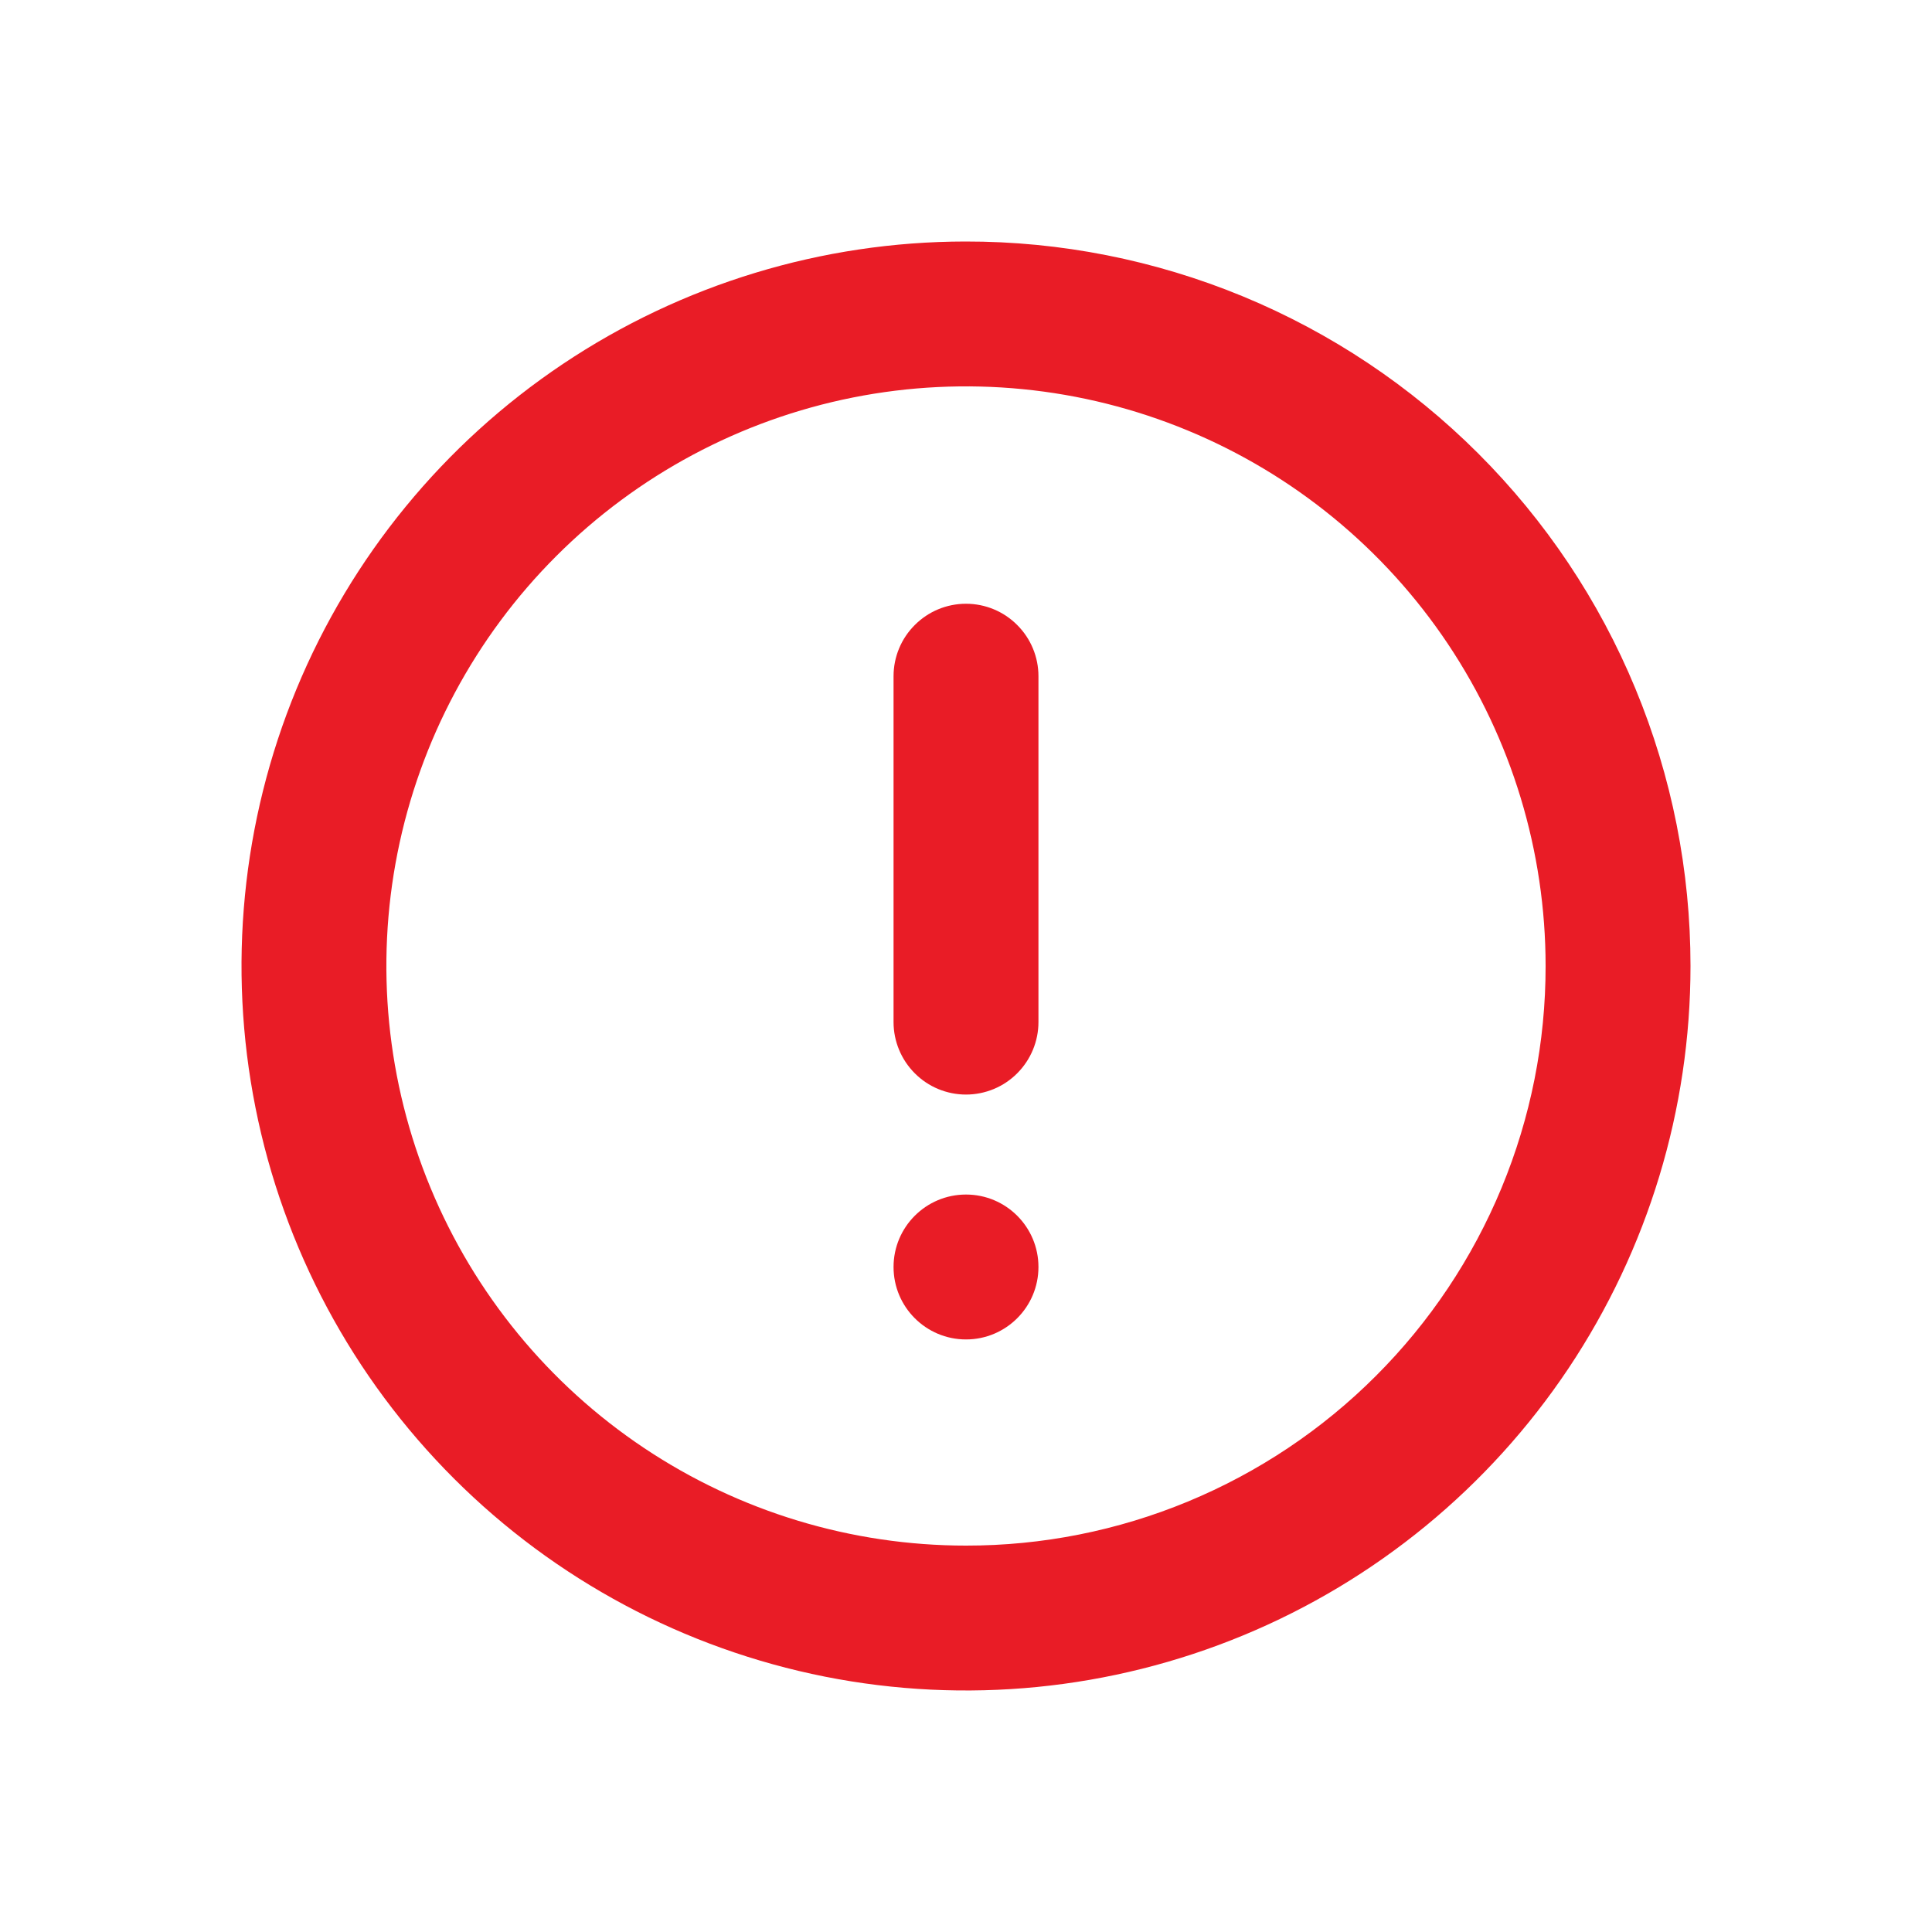 <svg width="24" height="24" viewBox="0 0 24 24" fill="none" xmlns="http://www.w3.org/2000/svg">
<path d="M11.991 3C10.211 3.002 8.472 3.531 6.993 4.521C5.514 5.511 4.362 6.917 3.682 8.562C3.003 10.207 2.826 12.016 3.174 13.761C3.522 15.507 4.38 17.109 5.639 18.367C6.898 19.625 8.502 20.481 10.248 20.828C11.993 21.174 13.802 20.995 15.446 20.314C17.09 19.633 18.495 18.479 19.484 16.999C20.472 15.519 21 13.78 21 12C21 10.817 20.768 9.646 20.315 8.553C19.863 7.46 19.199 6.468 18.362 5.632C17.525 4.796 16.532 4.133 15.438 3.681C14.345 3.23 13.174 2.998 11.991 3ZM12 19.2C10.576 19.2 9.184 18.778 8 17.987C6.816 17.196 5.893 16.071 5.348 14.755C4.803 13.44 4.66 11.992 4.938 10.595C5.216 9.199 5.902 7.916 6.909 6.909C7.916 5.902 9.199 5.216 10.595 4.938C11.992 4.66 13.44 4.803 14.755 5.348C16.071 5.893 17.196 6.816 17.987 8C18.778 9.184 19.2 10.576 19.2 12C19.201 12.946 19.015 13.882 18.653 14.756C18.291 15.63 17.761 16.424 17.092 17.092C16.424 17.761 15.63 18.291 14.756 18.653C13.882 19.015 12.946 19.201 12 19.2Z" fill="#E91C26"/>
<path d="M12.9 15.739C12.9 15.242 12.497 14.839 12 14.839C11.503 14.839 11.1 15.242 11.1 15.739C11.1 16.236 11.503 16.639 12 16.639C12.497 16.639 12.9 16.236 12.9 15.739Z" fill="#E91C26"/>
<path d="M12.9 8.4V12.697C12.9 12.935 12.805 13.164 12.636 13.333C12.468 13.502 12.239 13.597 12 13.597C11.761 13.597 11.532 13.502 11.364 13.333C11.195 13.164 11.1 12.935 11.1 12.697V8.4C11.1 8.161 11.195 7.932 11.364 7.764C11.532 7.595 11.761 7.5 12 7.5C12.239 7.5 12.468 7.595 12.636 7.764C12.805 7.932 12.9 8.161 12.9 8.4Z" fill="#E91C26"/>
</svg>
